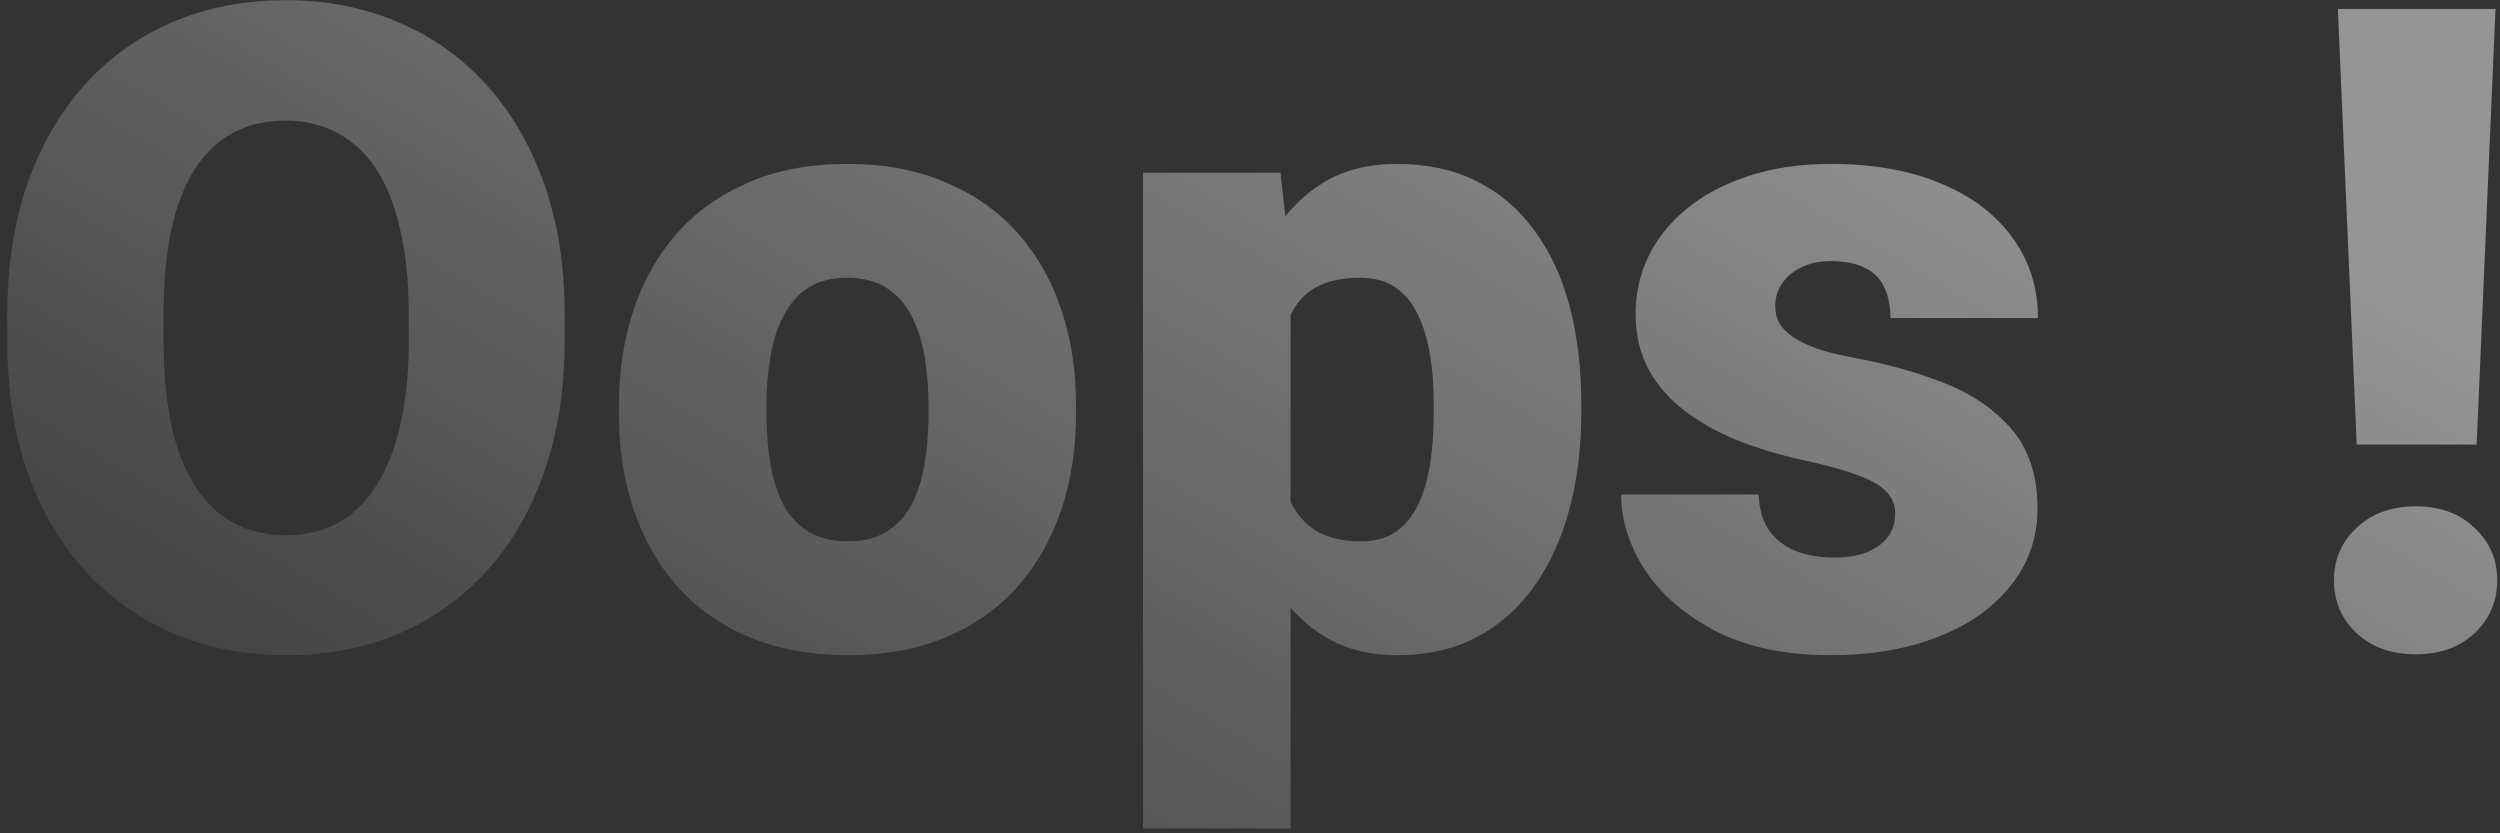 <svg width="321" height="107" viewBox="0 0 321 107" fill="none" xmlns="http://www.w3.org/2000/svg">
<rect x="0" y="0" width="321" height="107" fill="#333333" stroke="none"/>
<path opacity="0.6" d="M72.501 40.443V43.76C72.501 50.019 71.62 55.641 69.858 60.625C68.134 65.573 65.679 69.808 62.494 73.331C59.308 76.816 55.541 79.496 51.194 81.37C46.846 83.206 42.049 84.124 36.802 84.124C31.518 84.124 26.683 83.206 22.298 81.37C17.951 79.496 14.165 76.816 10.942 73.331C7.756 69.808 5.283 65.573 3.521 60.625C1.797 55.641 0.935 50.019 0.935 43.76V40.443C0.935 34.184 1.797 28.562 3.521 23.578C5.283 18.593 7.738 14.358 10.886 10.873C14.072 7.35 17.838 4.67 22.186 2.833C26.571 0.959 31.405 0.023 36.69 0.023C41.937 0.023 46.734 0.959 51.081 2.833C55.467 4.67 59.252 7.35 62.438 10.873C65.623 14.358 68.097 18.593 69.858 23.578C71.62 28.562 72.501 34.184 72.501 40.443ZM52.487 43.76V40.331C52.487 36.283 52.131 32.722 51.419 29.649C50.744 26.539 49.732 23.934 48.383 21.835C47.034 19.736 45.366 18.162 43.38 17.113C41.431 16.026 39.201 15.482 36.69 15.482C34.066 15.482 31.78 16.026 29.831 17.113C27.882 18.162 26.252 19.736 24.94 21.835C23.628 23.934 22.635 26.539 21.961 29.649C21.324 32.722 21.005 36.283 21.005 40.331V43.76C21.005 47.77 21.324 51.331 21.961 54.441C22.635 57.515 23.628 60.119 24.94 62.256C26.29 64.392 27.939 66.004 29.887 67.09C31.874 68.177 34.179 68.721 36.802 68.721C39.313 68.721 41.543 68.177 43.492 67.09C45.441 66.004 47.071 64.392 48.383 62.256C49.732 60.119 50.744 57.515 51.419 54.441C52.131 51.331 52.487 47.77 52.487 43.76ZM79.472 53.205V52.024C79.472 47.564 80.109 43.46 81.383 39.712C82.657 35.927 84.531 32.648 87.005 29.874C89.478 27.101 92.533 24.946 96.168 23.409C99.804 21.835 104.001 21.048 108.761 21.048C113.558 21.048 117.775 21.835 121.41 23.409C125.083 24.946 128.156 27.101 130.63 29.874C133.103 32.648 134.977 35.927 136.251 39.712C137.526 43.46 138.163 47.564 138.163 52.024V53.205C138.163 57.627 137.526 61.731 136.251 65.516C134.977 69.264 133.103 72.543 130.63 75.354C128.156 78.128 125.102 80.283 121.466 81.819C117.831 83.356 113.633 84.124 108.873 84.124C104.114 84.124 99.897 83.356 96.224 81.819C92.552 80.283 89.478 78.128 87.005 75.354C84.531 72.543 82.657 69.264 81.383 65.516C80.109 61.731 79.472 57.627 79.472 53.205ZM98.417 52.024V53.205C98.417 55.491 98.586 57.627 98.923 59.613C99.26 61.6 99.822 63.343 100.609 64.842C101.396 66.303 102.465 67.446 103.814 68.271C105.163 69.096 106.85 69.508 108.873 69.508C110.86 69.508 112.509 69.096 113.821 68.271C115.17 67.446 116.238 66.303 117.025 64.842C117.812 63.343 118.374 61.6 118.712 59.613C119.049 57.627 119.218 55.491 119.218 53.205V52.024C119.218 49.813 119.049 47.733 118.712 45.784C118.374 43.797 117.812 42.055 117.025 40.556C116.238 39.019 115.17 37.82 113.821 36.958C112.471 36.096 110.785 35.665 108.761 35.665C106.775 35.665 105.107 36.096 103.758 36.958C102.446 37.82 101.396 39.019 100.609 40.556C99.822 42.055 99.26 43.797 98.923 45.784C98.586 47.733 98.417 49.813 98.417 52.024ZM165.71 33.866V106.387H146.764V22.172H164.417L165.71 33.866ZM203.038 51.855V53.036C203.038 57.458 202.532 61.562 201.52 65.348C200.508 69.133 199.009 72.431 197.023 75.242C195.037 78.053 192.563 80.245 189.602 81.819C186.679 83.356 183.287 84.124 179.427 84.124C175.791 84.124 172.662 83.319 170.038 81.707C167.415 80.095 165.222 77.865 163.461 75.017C161.699 72.169 160.275 68.908 159.188 65.235C158.101 61.562 157.239 57.683 156.602 53.598V52.08C157.239 47.695 158.101 43.629 159.188 39.881C160.275 36.096 161.699 32.797 163.461 29.987C165.222 27.176 167.396 24.983 169.982 23.409C172.606 21.835 175.735 21.048 179.371 21.048C183.231 21.048 186.623 21.779 189.546 23.241C192.507 24.702 194.98 26.801 196.967 29.537C198.991 32.235 200.508 35.477 201.52 39.263C202.532 43.048 203.038 47.245 203.038 51.855ZM184.093 53.036V51.855C184.093 49.494 183.924 47.339 183.587 45.39C183.25 43.404 182.706 41.68 181.957 40.218C181.244 38.757 180.289 37.632 179.089 36.845C177.89 36.058 176.41 35.665 174.648 35.665C172.624 35.665 170.919 35.983 169.532 36.62C168.183 37.22 167.096 38.157 166.272 39.431C165.485 40.668 164.923 42.223 164.585 44.097C164.285 45.934 164.154 48.089 164.192 50.562V55.172C164.117 58.021 164.398 60.532 165.035 62.705C165.672 64.842 166.778 66.509 168.352 67.709C169.926 68.908 172.062 69.508 174.761 69.508C176.56 69.508 178.059 69.096 179.258 68.271C180.457 67.409 181.413 66.228 182.125 64.729C182.837 63.193 183.343 61.431 183.643 59.445C183.943 57.458 184.093 55.322 184.093 53.036ZM243.346 65.91C243.346 64.86 242.99 63.961 242.278 63.211C241.604 62.424 240.404 61.712 238.68 61.075C236.956 60.4 234.539 59.726 231.428 59.051C228.467 58.414 225.675 57.571 223.052 56.521C220.466 55.472 218.198 54.198 216.249 52.699C214.301 51.2 212.764 49.419 211.64 47.358C210.553 45.297 210.009 42.935 210.009 40.275C210.009 37.688 210.553 35.252 211.64 32.966C212.764 30.642 214.394 28.6 216.531 26.838C218.704 25.039 221.347 23.634 224.457 22.622C227.568 21.573 231.11 21.048 235.082 21.048C240.554 21.048 245.277 21.891 249.249 23.578C253.222 25.227 256.276 27.55 258.413 30.549C260.587 33.51 261.673 36.939 261.673 40.837H242.728C242.728 39.3 242.466 37.988 241.941 36.901C241.454 35.815 240.648 34.99 239.524 34.428C238.399 33.828 236.9 33.528 235.026 33.528C233.714 33.528 232.515 33.772 231.428 34.259C230.379 34.746 229.536 35.421 228.898 36.283C228.261 37.145 227.943 38.157 227.943 39.319C227.943 40.143 228.13 40.893 228.505 41.568C228.917 42.205 229.536 42.804 230.36 43.367C231.185 43.891 232.234 44.378 233.508 44.828C234.783 45.24 236.319 45.615 238.118 45.953C242.203 46.702 246.026 47.77 249.587 49.157C253.147 50.544 256.033 52.511 258.244 55.06C260.493 57.608 261.617 61.038 261.617 65.348C261.617 68.046 260.999 70.538 259.762 72.825C258.525 75.073 256.745 77.06 254.421 78.784C252.098 80.47 249.305 81.782 246.045 82.719C242.784 83.656 239.111 84.124 235.026 84.124C229.217 84.124 224.307 83.094 220.297 81.032C216.287 78.934 213.251 76.31 211.19 73.162C209.166 69.976 208.154 66.753 208.154 63.492H225.806C225.881 65.366 226.331 66.903 227.156 68.102C228.018 69.302 229.161 70.182 230.585 70.745C232.009 71.307 233.658 71.588 235.532 71.588C237.256 71.588 238.68 71.344 239.805 70.857C240.967 70.37 241.847 69.714 242.447 68.889C243.047 68.027 243.346 67.034 243.346 65.91ZM320.421 1.147L318.004 57.084H302.6L300.183 1.147H320.421ZM299.677 74.511C299.677 71.813 300.651 69.564 302.6 67.765C304.549 65.928 307.079 65.01 310.189 65.01C313.3 65.01 315.811 65.928 317.723 67.765C319.671 69.564 320.646 71.813 320.646 74.511C320.646 77.21 319.671 79.477 317.723 81.314C315.811 83.112 313.3 84.012 310.189 84.012C307.079 84.012 304.549 83.112 302.6 81.314C300.651 79.477 299.677 77.21 299.677 74.511Z" fill="url(#paint0_linear_1361_13045)" fill-opacity="0.8"/>
<defs>
<linearGradient id="paint0_linear_1361_13045" x1="289" y1="26.5" x2="177.206" y2="216.841" gradientUnits="userSpaceOnUse">
<stop stop-color="white"/>
<stop offset="1" stop-color="white" stop-opacity="0"/>
</linearGradient>
</defs>
</svg>
